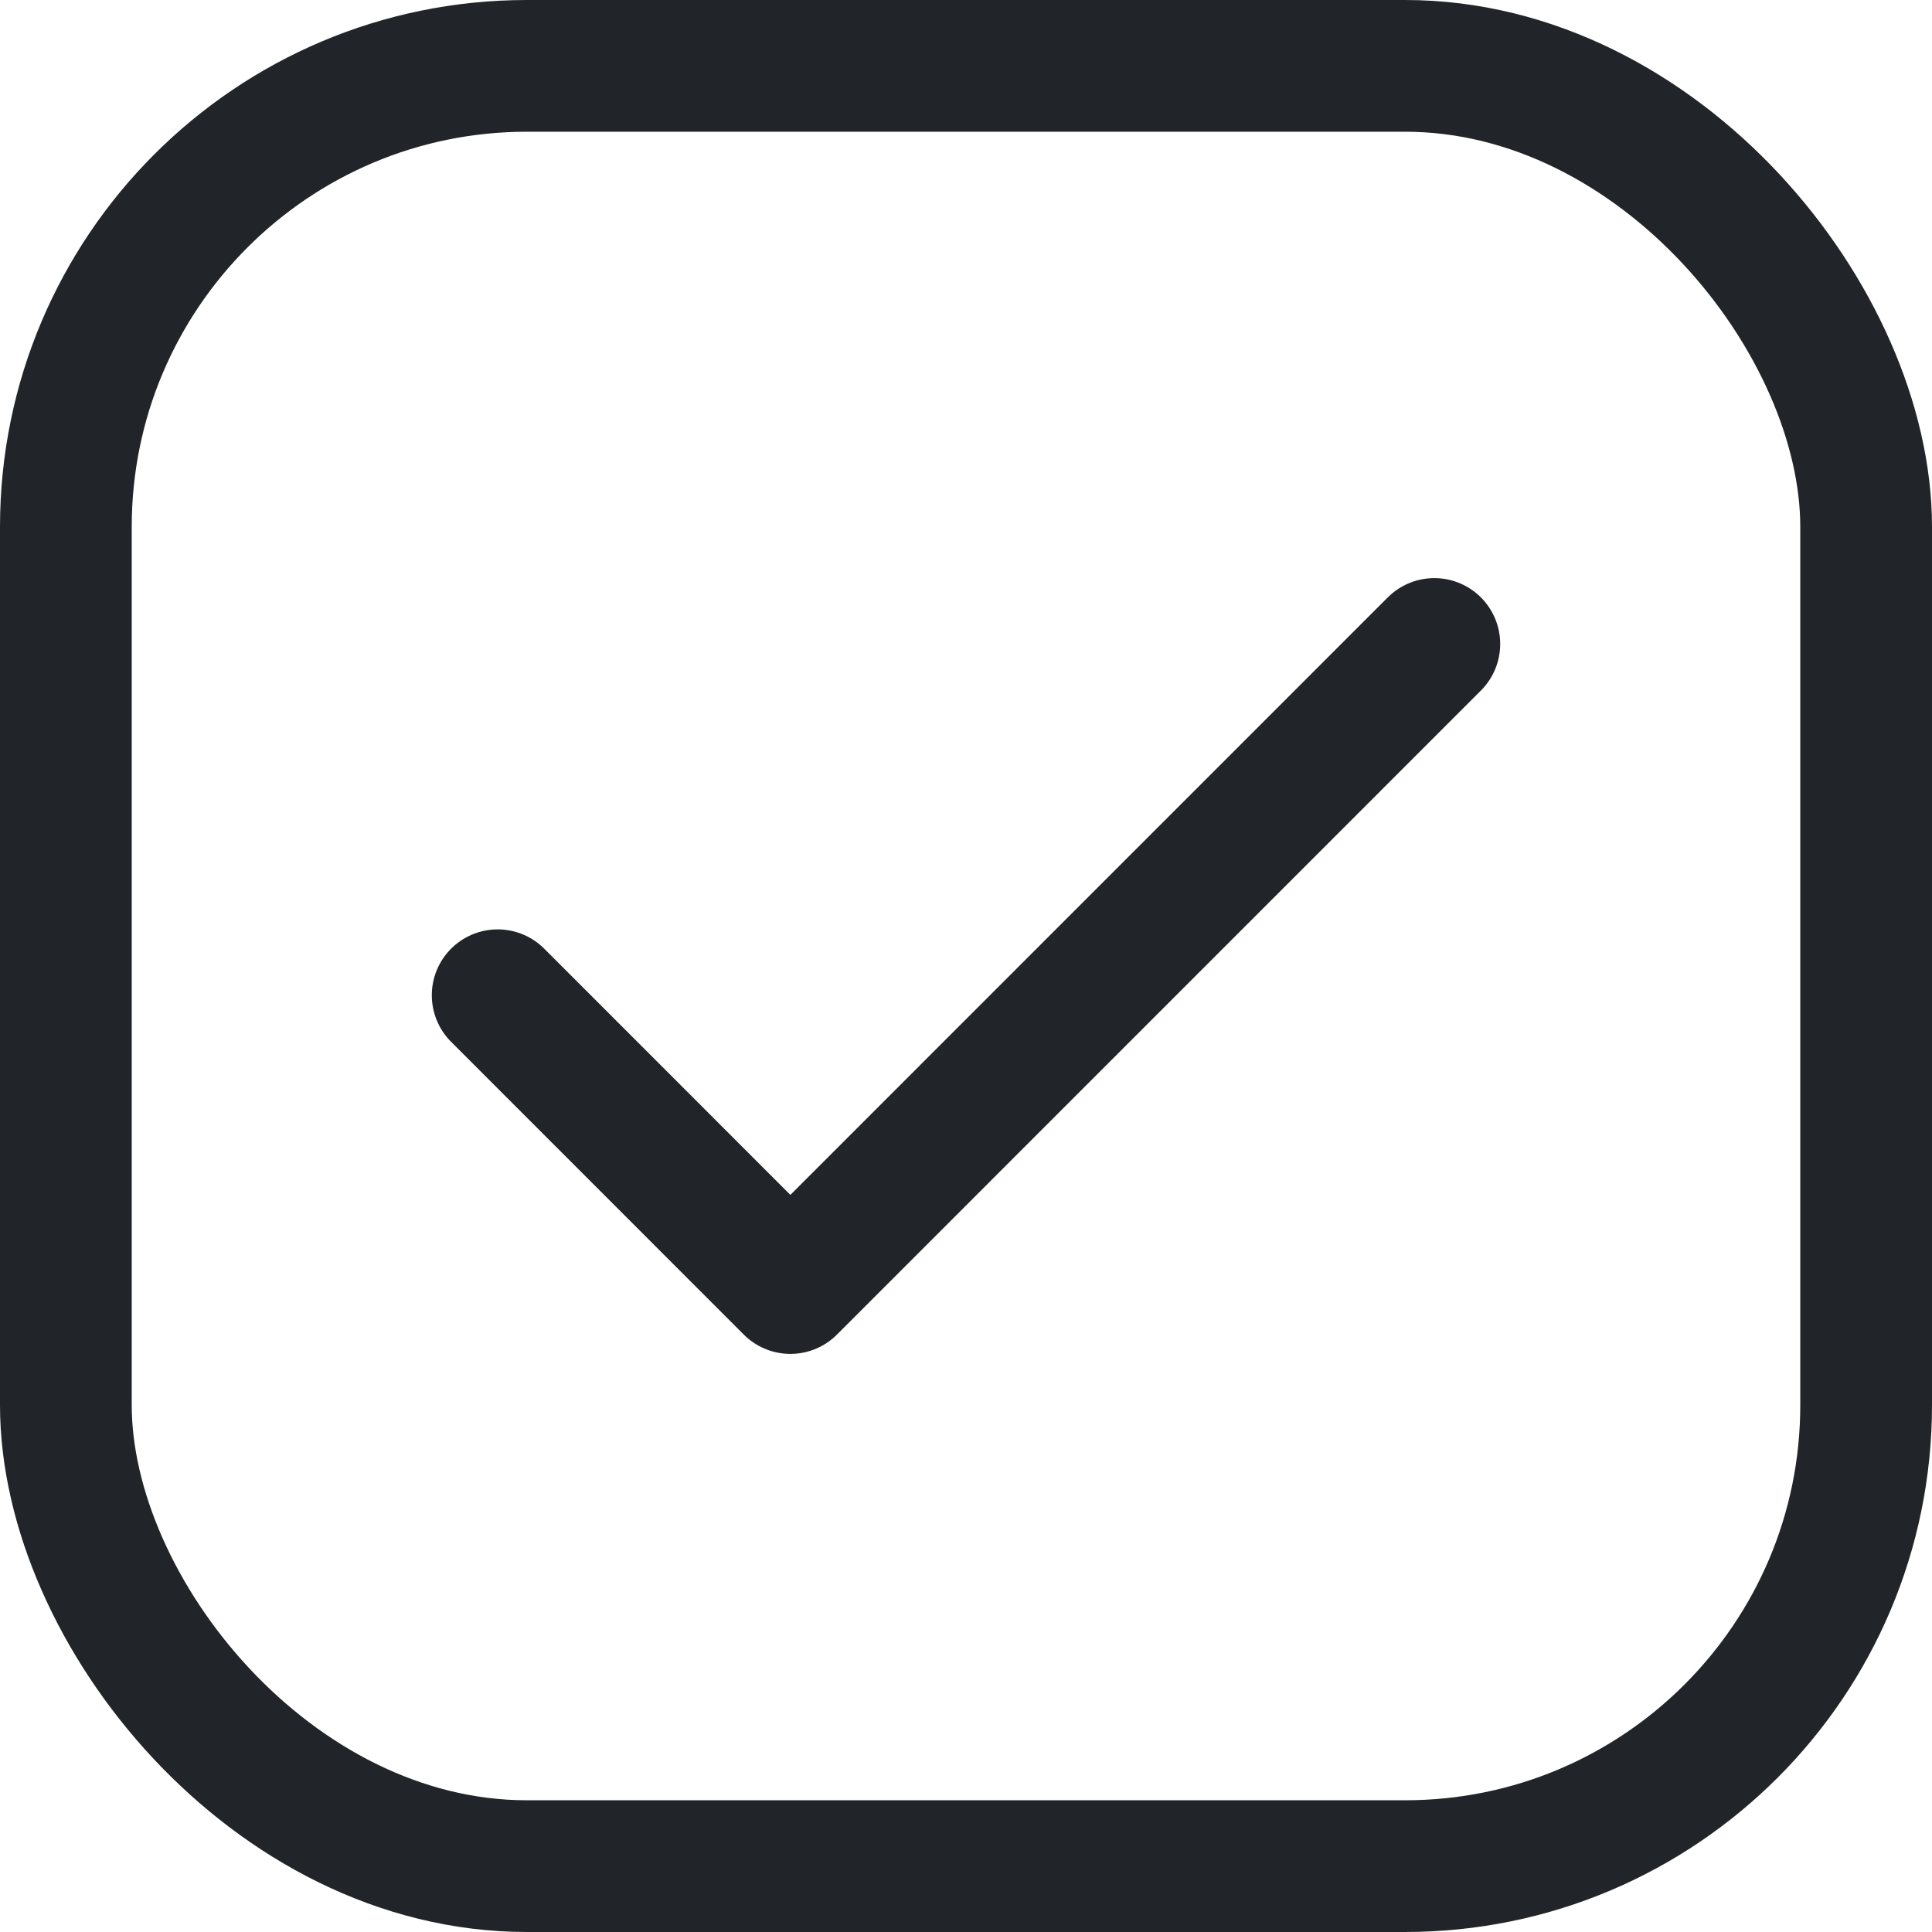 <svg width="22" height="22" viewBox="0 0 22 22" fill="none" xmlns="http://www.w3.org/2000/svg">
<rect x="0.75" y="0.75" width="20.5" height="20.5" rx="5.25" stroke="#212529" stroke-width="1.5"/>
<path d="M16.333 7.333L9 14.667L5.667 11.333" stroke="#212529" stroke-width="1.5" stroke-linecap="round" stroke-linejoin="round"/>
</svg>
